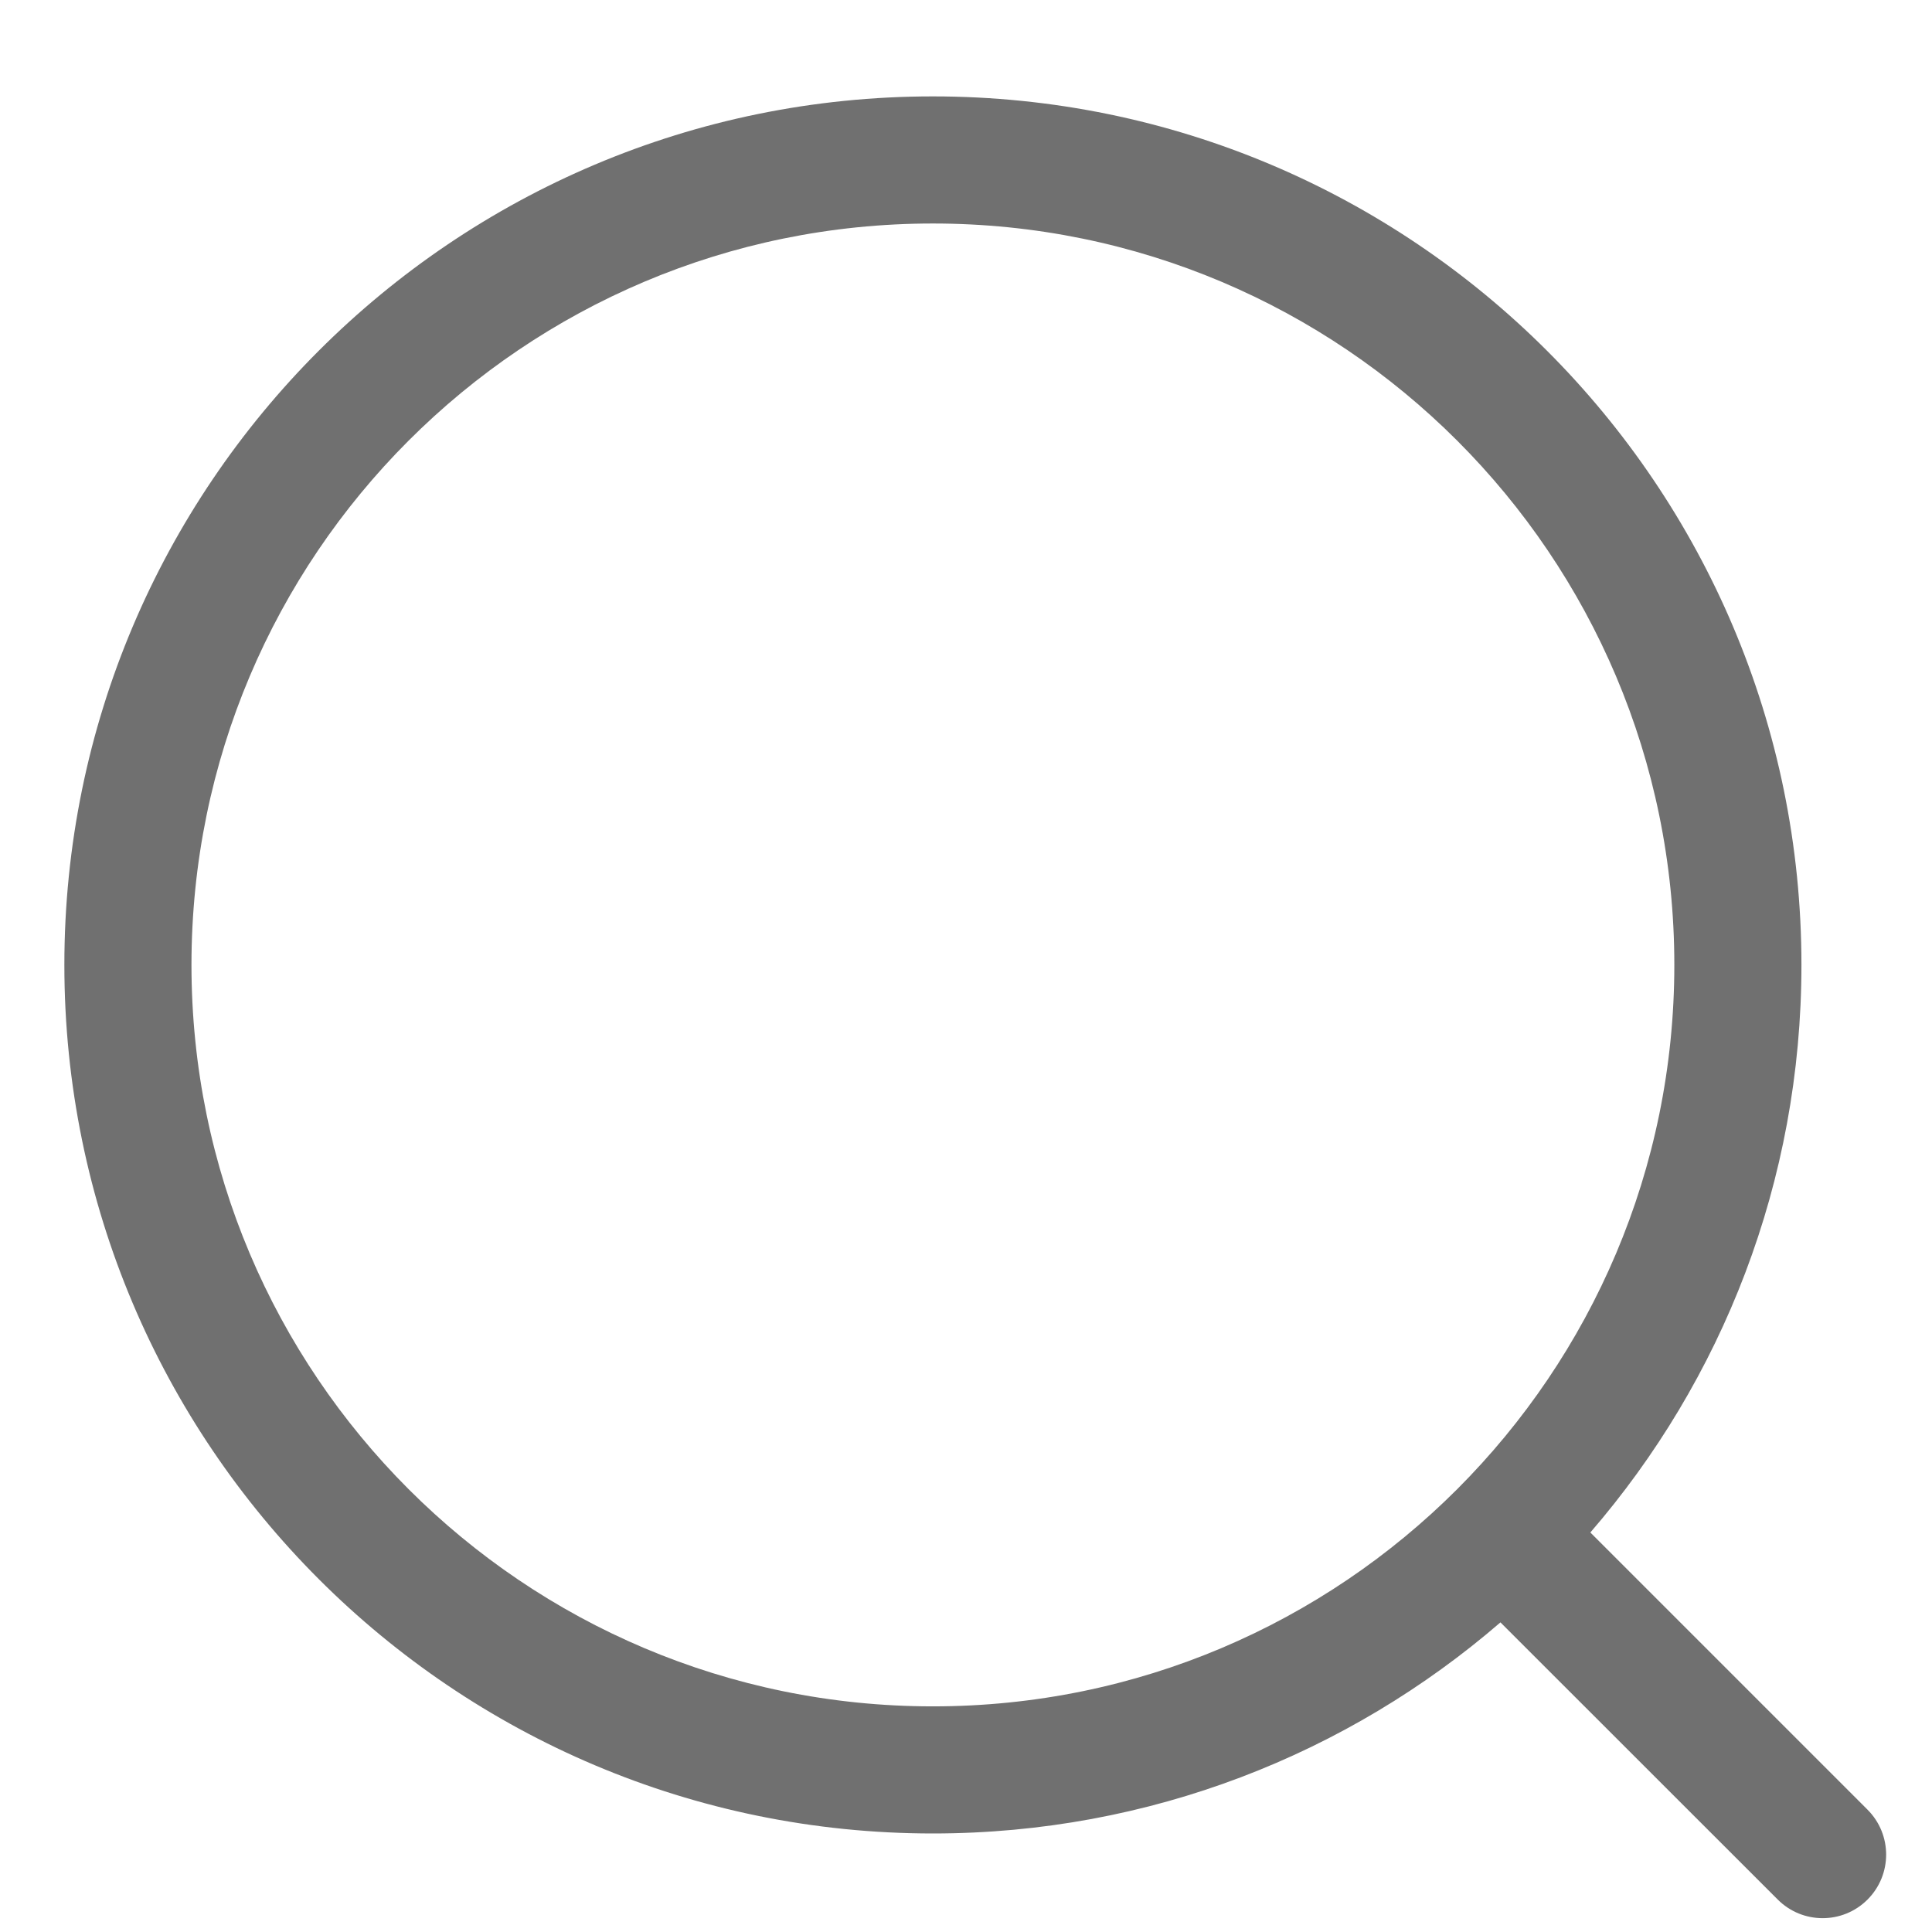 <svg width="19" height="19" viewBox="0 0 19 19" fill="none" xmlns="http://www.w3.org/2000/svg">
<path fill-rule="evenodd" clip-rule="evenodd" d="M9.174 2.198C5.147 2.198 1.883 5.462 1.883 9.489C1.883 13.516 5.147 16.781 9.174 16.781C13.202 16.781 16.466 13.516 16.466 9.489C16.466 5.462 13.202 2.198 9.174 2.198ZM0.633 9.489C0.633 4.772 4.457 0.948 9.174 0.948C13.892 0.948 17.716 4.772 17.716 9.489C17.716 11.623 16.934 13.574 15.64 15.071L18.366 17.797C18.61 18.041 18.61 18.437 18.366 18.681C18.122 18.925 17.727 18.925 17.483 18.681L14.756 15.955C13.259 17.248 11.308 18.031 9.174 18.031C4.457 18.031 0.633 14.207 0.633 9.489Z" fill="#707070"/>
</svg>
